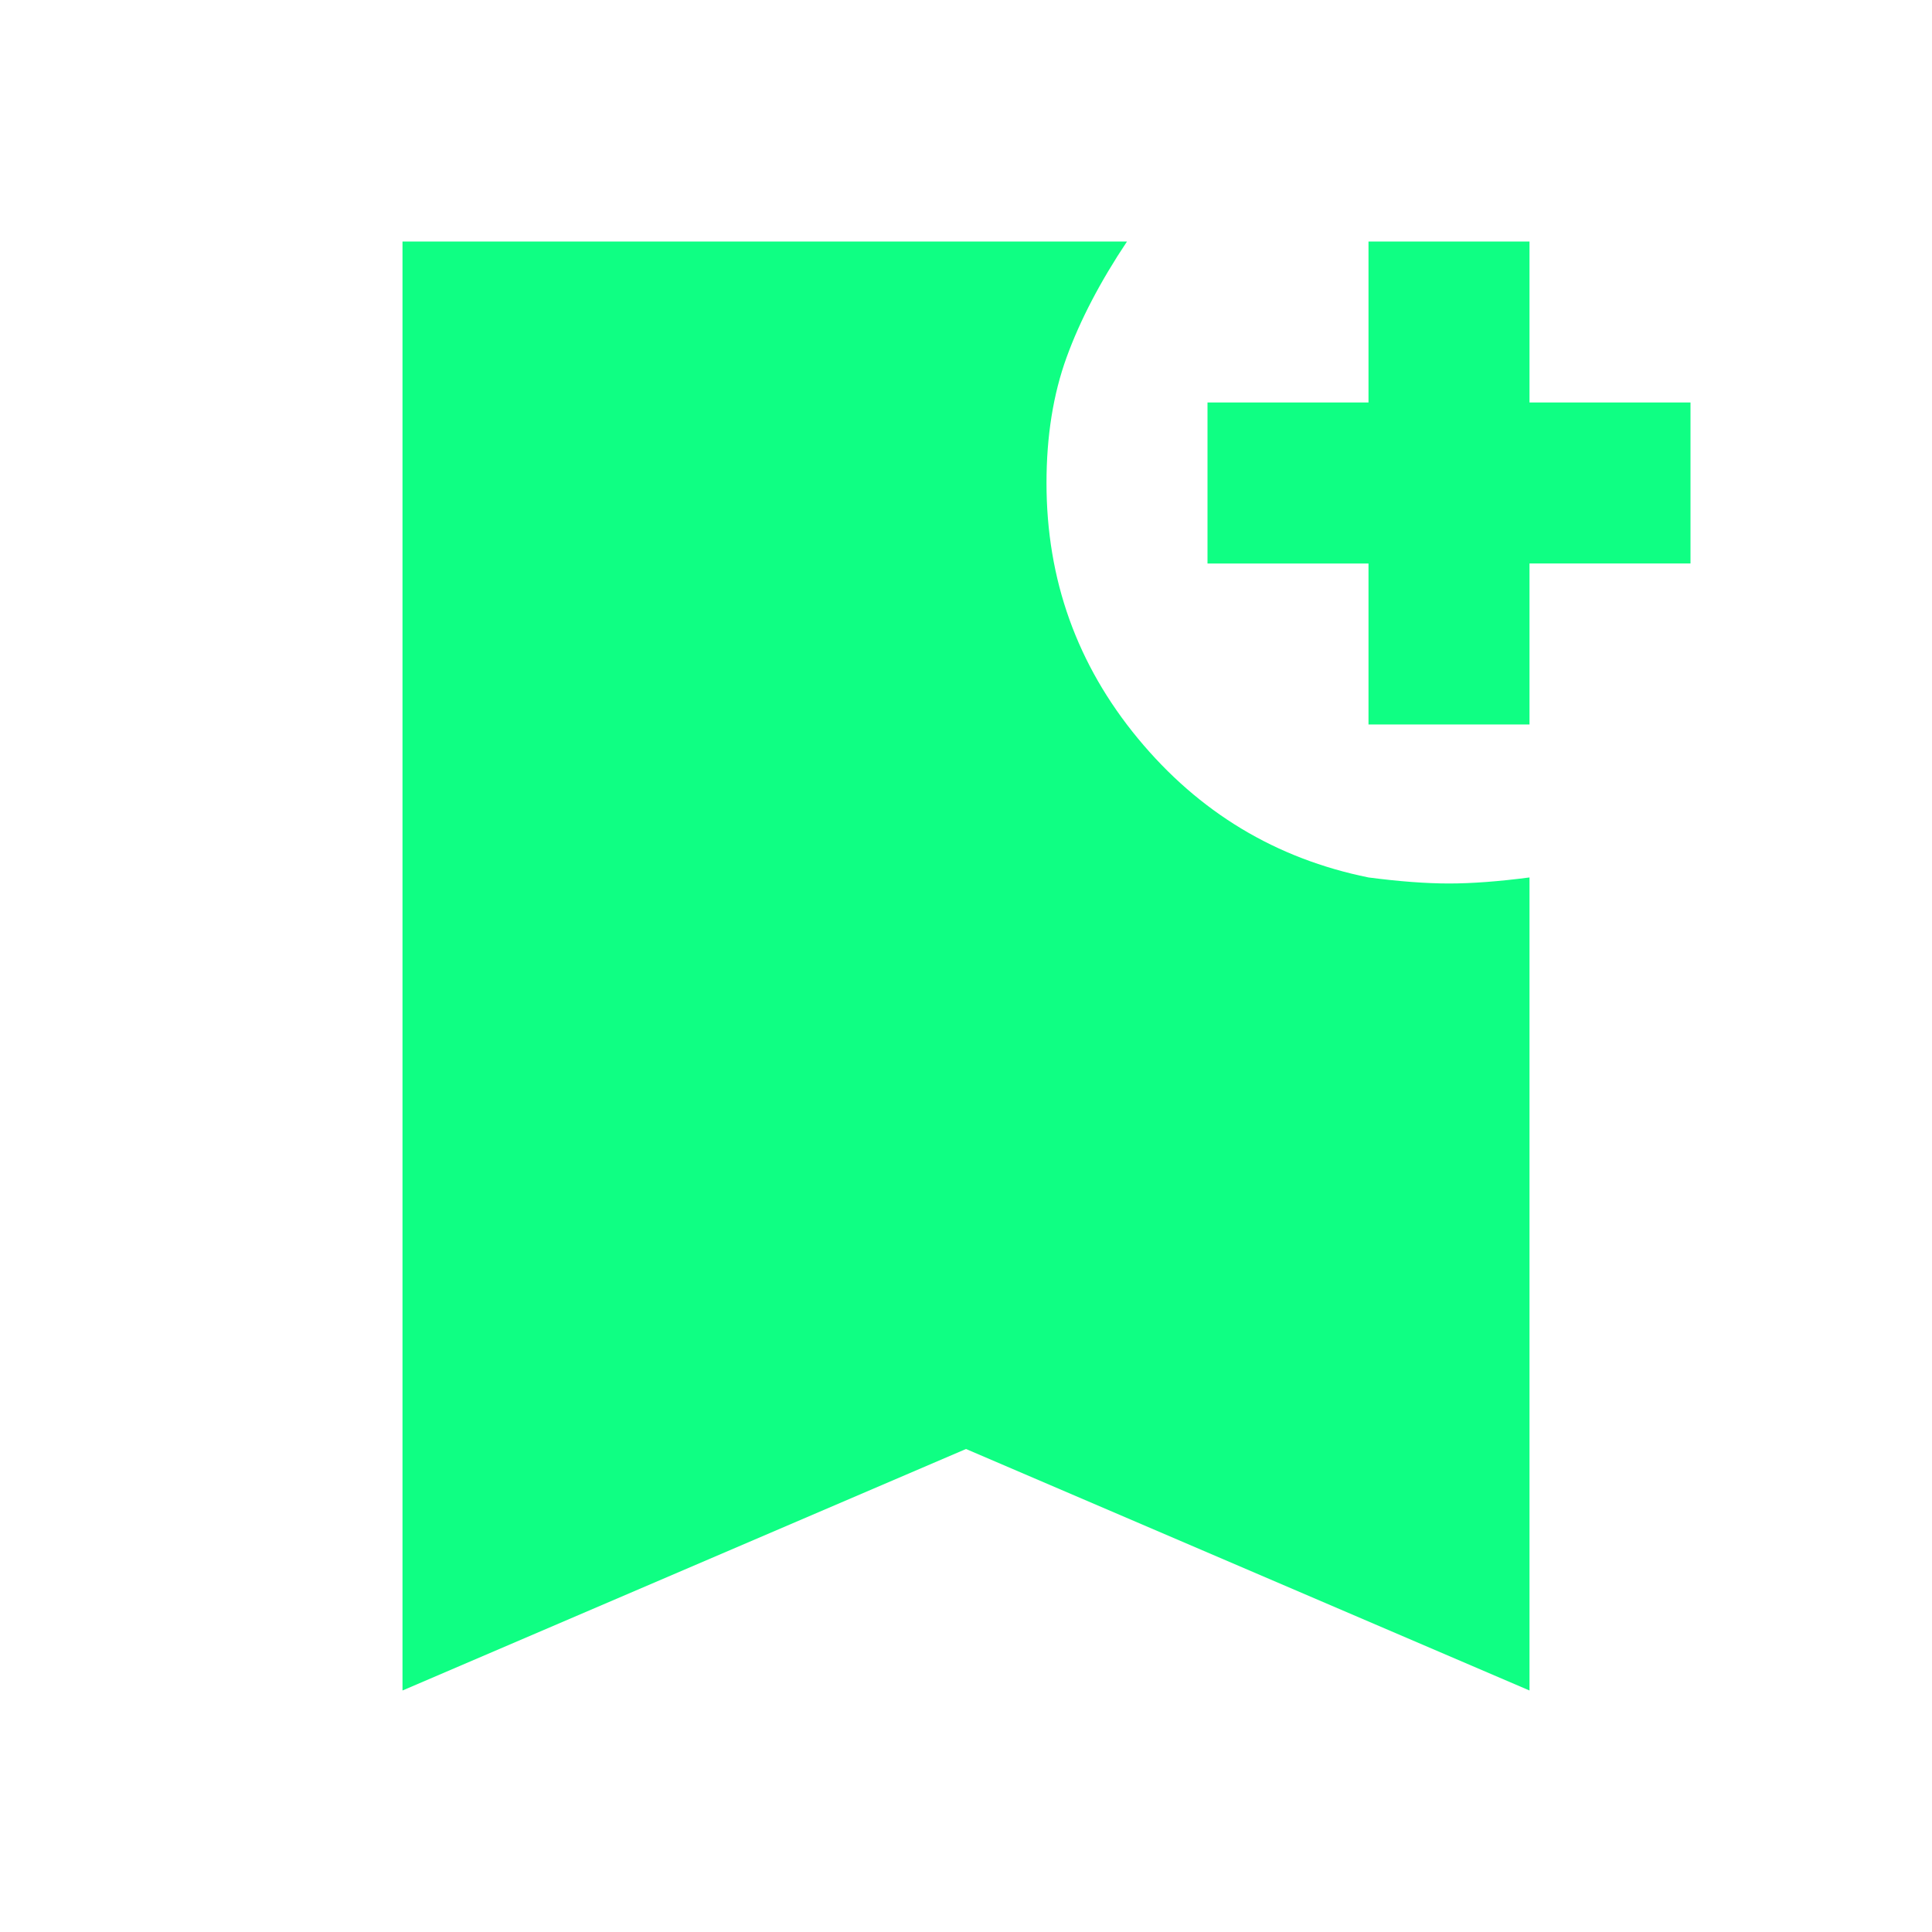 <svg xmlns="http://www.w3.org/2000/svg" width="32" height="32" viewBox="0 0 24 24"><path fill="#0fff83" d="M5 21V3h9q-.5.75-.75 1.438T13 6q0 1.8 1.137 3.175T17 10.9q.575.075 1 .075t1-.075V21l-7-3l-7 3ZM17 9V7h-2V5h2V3h2v2h2v2h-2v2h-2Z"/></svg>